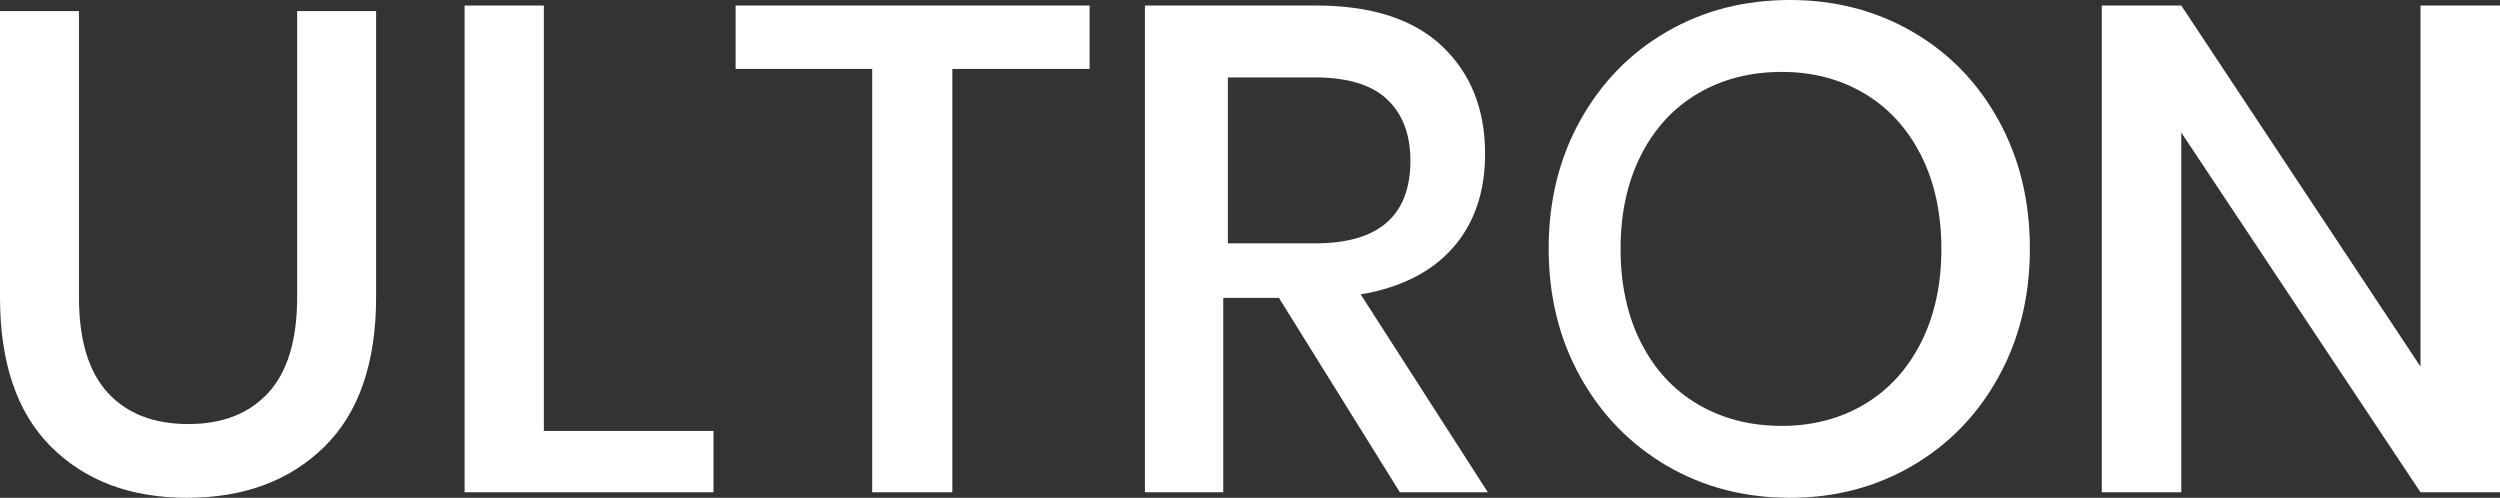 <?xml version="1.0" encoding="UTF-8"?>
<svg width="452px" height="90px" viewBox="0 0 452 90" version="1.1" xmlns="http://www.w3.org/2000/svg" xmlns:xlink="http://www.w3.org/1999/xlink">
    <rect x="0" y="0" width="452" height="90" fill="#333333" stroke="none"/>
    <!-- Generator: Sketch 59.1 (86144) - https://sketch.com -->
    <title>ULTRON Copy 4</title>
    <desc>Created with Sketch.</desc>
    <g id="Prototype" stroke="none" stroke-width="1" fill="none" fill-rule="evenodd">
        <g id="Coming-soon" transform="translate(-494, -325)" fill="#FFFFFF" fill-rule="nonzero">
            <g id="Group-3" transform="translate(494, 325)">
                <path d="M33.812,90 C44.081,90 52.346,86.935 58.608,80.805 C64.869,74.675 68,65.645 68,53.714 L68,53.714 L68,2 L53.724,2 L53.724,53.714 C53.724,61.448 51.991,67.208 48.527,70.993 C45.062,74.778 40.241,76.67 34.063,76.67 C27.801,76.67 22.938,74.778 19.473,70.993 C16.009,67.208 14.276,61.448 14.276,53.714 L14.276,53.714 L14.276,2 L0,2 L0,53.714 C0,65.645 3.089,74.675 9.267,80.805 C15.445,86.935 23.627,90 33.812,90 Z M129,89 L129,77.907 L98.33,77.907 L98.33,1 L84,1 L84,89 L129,89 Z M172.181,89 L172.181,12.467 L197,12.467 L197,1 L133,1 L133,12.467 L157.693,12.467 L157.693,89 L172.181,89 Z M221.164,89 L221.164,53.85 L231.228,53.85 L253.096,89 L269,89 L246.014,53.227 C253.303,51.98 258.874,49.155 262.725,44.751 C266.577,40.347 268.503,34.696 268.503,27.799 C268.503,19.738 265.914,13.257 260.737,8.354 C255.56,3.451 247.961,1 237.938,1 L237.938,1 L207,1 L207,89 L221.164,89 Z M237.75,44 L222,44 L222,14 L237.75,14 C243.667,14 248.021,15.327 250.812,17.98 C253.604,20.633 255,24.327 255,29.061 C255,39.02 249.25,44 237.75,44 L237.75,44 Z M323.625,90 C331.768,90 339.143,88.071 345.749,84.212 C352.355,80.353 357.548,75 361.329,68.154 C365.11,61.307 367,53.568 367,44.938 C367,36.307 365.11,28.568 361.329,21.722 C357.548,14.876 352.355,9.544 345.749,5.726 C339.143,1.909 331.768,0 323.625,0 C315.398,0 307.982,1.909 301.376,5.726 C294.77,9.544 289.556,14.876 285.734,21.722 C281.911,28.568 280,36.307 280,44.938 C280,53.568 281.911,61.307 285.734,68.154 C289.556,75 294.77,80.353 301.376,84.212 C307.982,88.071 315.398,90 323.625,90 Z M322.125,77 C316.458,77 311.417,75.703 307,73.11 C302.583,70.516 299.146,66.793 296.688,61.941 C294.229,57.089 293,51.442 293,45 C293,38.558 294.229,32.911 296.688,28.059 C299.146,23.207 302.583,19.484 307,16.89 C311.417,14.297 316.458,13 322.125,13 C327.708,13 332.688,14.297 337.062,16.89 C341.438,19.484 344.854,23.207 347.312,28.059 C349.771,32.911 351,38.558 351,45 C351,51.442 349.771,57.089 347.312,61.941 C344.854,66.793 341.438,70.516 337.062,73.11 C332.688,75.703 327.708,77 322.125,77 Z M394.375,89 L394.375,23.967 L437.625,89 L452,89 L452,1 L437.625,1 L437.625,66.282 L394.375,1 L380,1 L380,89 L394.375,89 Z" id="ULTRON-Copy-4"></path>
            </g>
        </g>
    </g>
</svg>